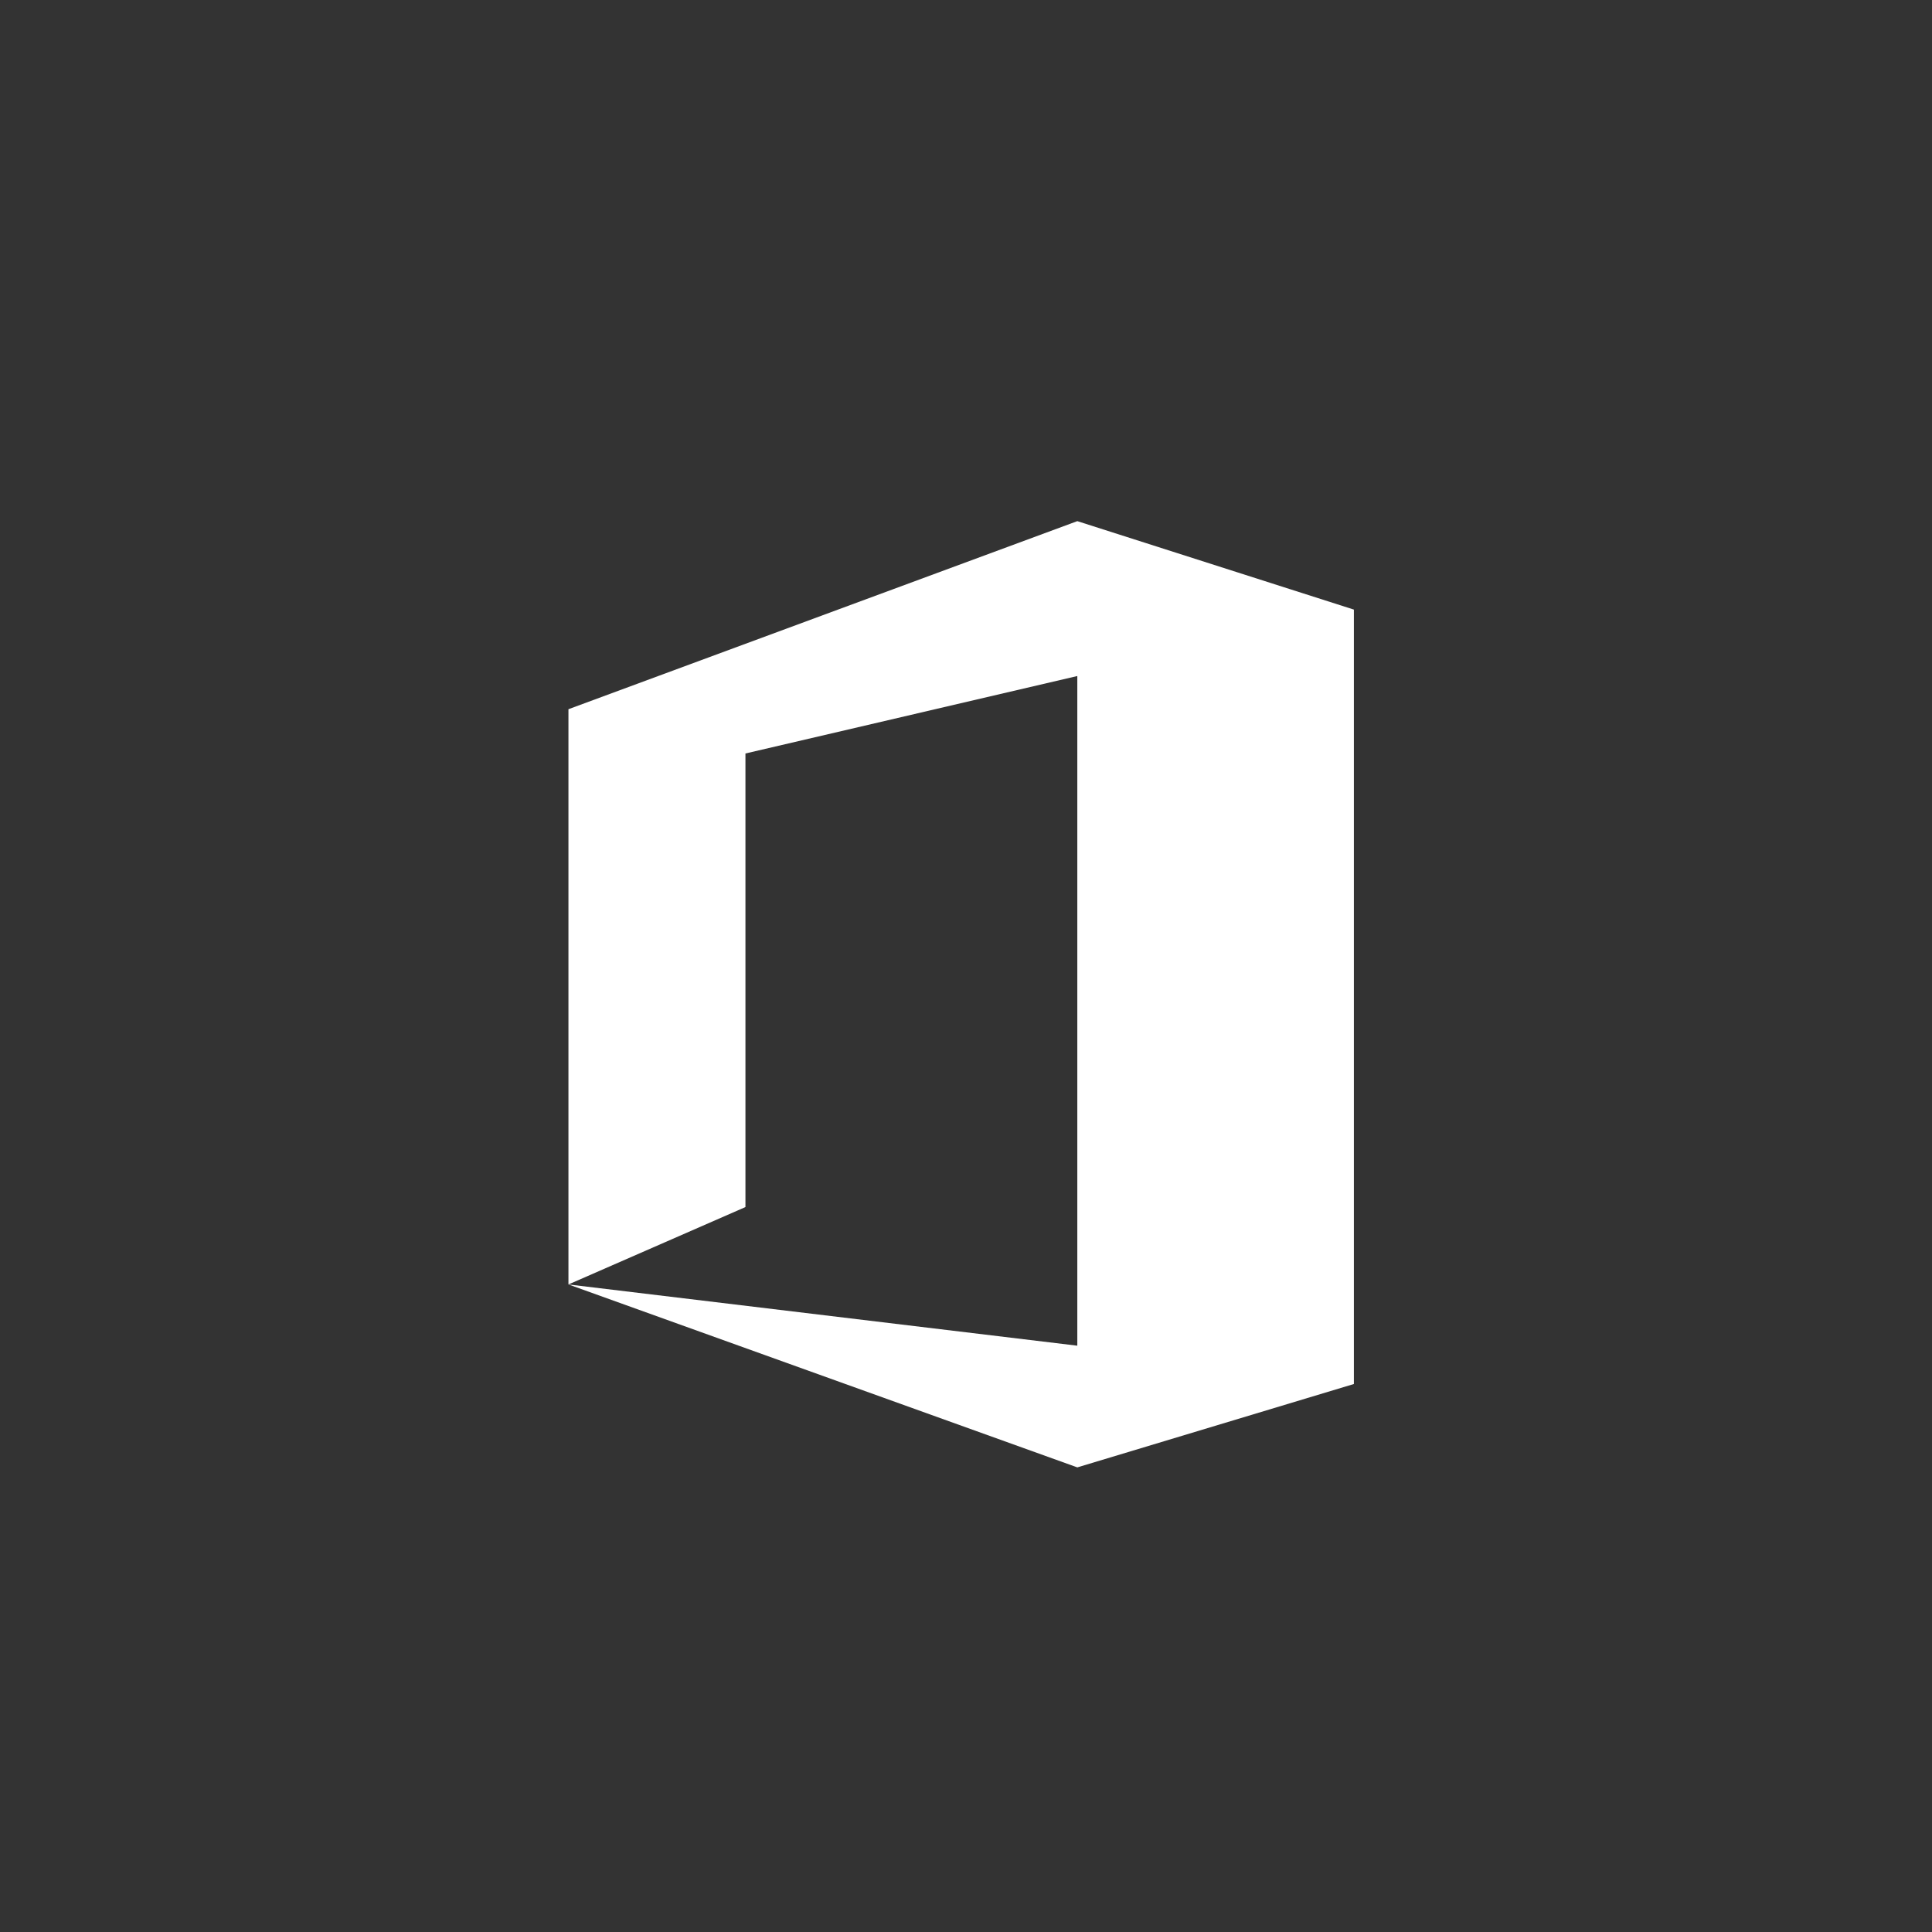 <?xml version="1.0" encoding="utf-8"?>
<svg viewBox="0 0 70 70" xmlns="http://www.w3.org/2000/svg">
  <rect x="0" y="0" width="70" height="70" fill="#333333" stroke="none"/>
  <path d="M 20.596 46.538 L 20.596 25.696 L 39.033 18.882 L 49.054 22.087 L 49.054 50.145 L 39.033 53.166 L 20.596 46.538 L 39.033 48.757 L 39.033 24.494 L 27.009 27.3 L 27.009 43.734 L 20.596 46.538 Z" style="fill: rgb(255, 255, 255);"/>
</svg>